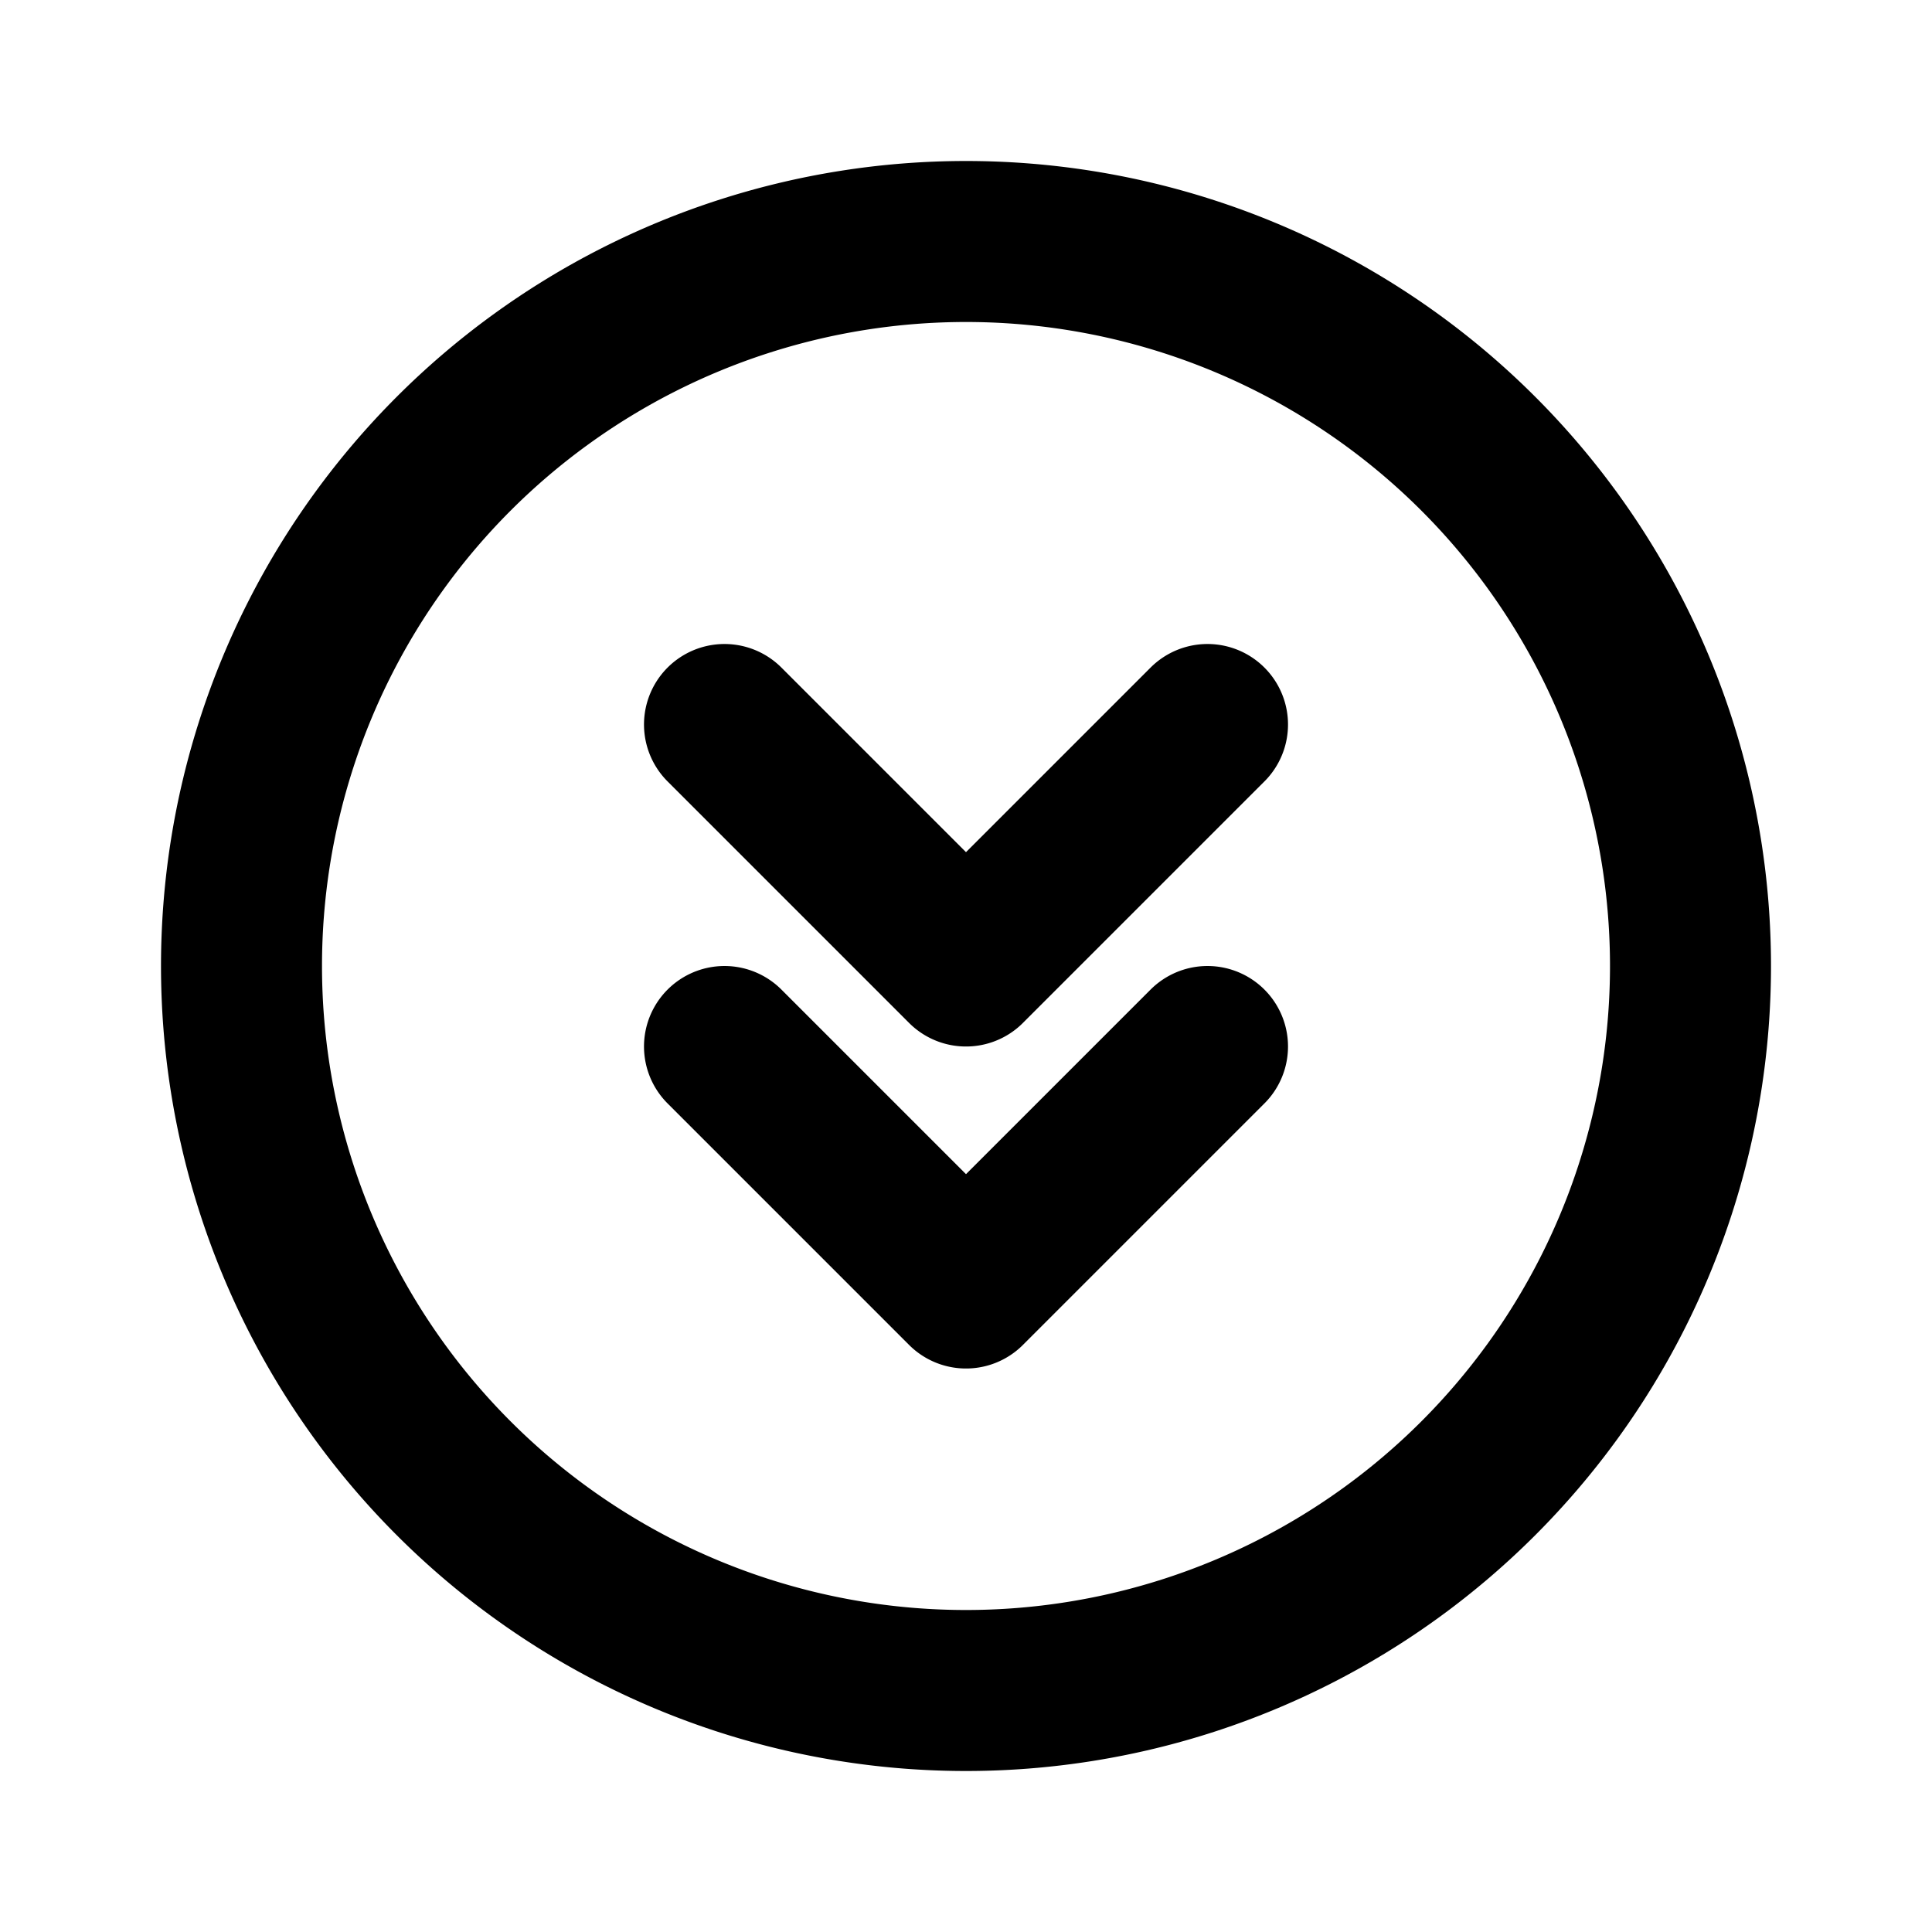 <svg xmlns="http://www.w3.org/2000/svg" class="icon icon-tabler icon-tabler-circle-chevrons-down" width="24" height="24" viewBox="0 0 24 24" stroke-width="2" stroke="currentColor" fill="none" stroke-linecap="round" stroke-linejoin="round">
  <path stroke="none" d="M0 0h24v24H0z" fill="none"/>
  <path d="M15 9l-3 3l-3 -3m6 4l-3 3l-3 -3m3 -10a9 9 0 1 0 0 18a9 9 0 0 0 0 -18z" />
</svg>


